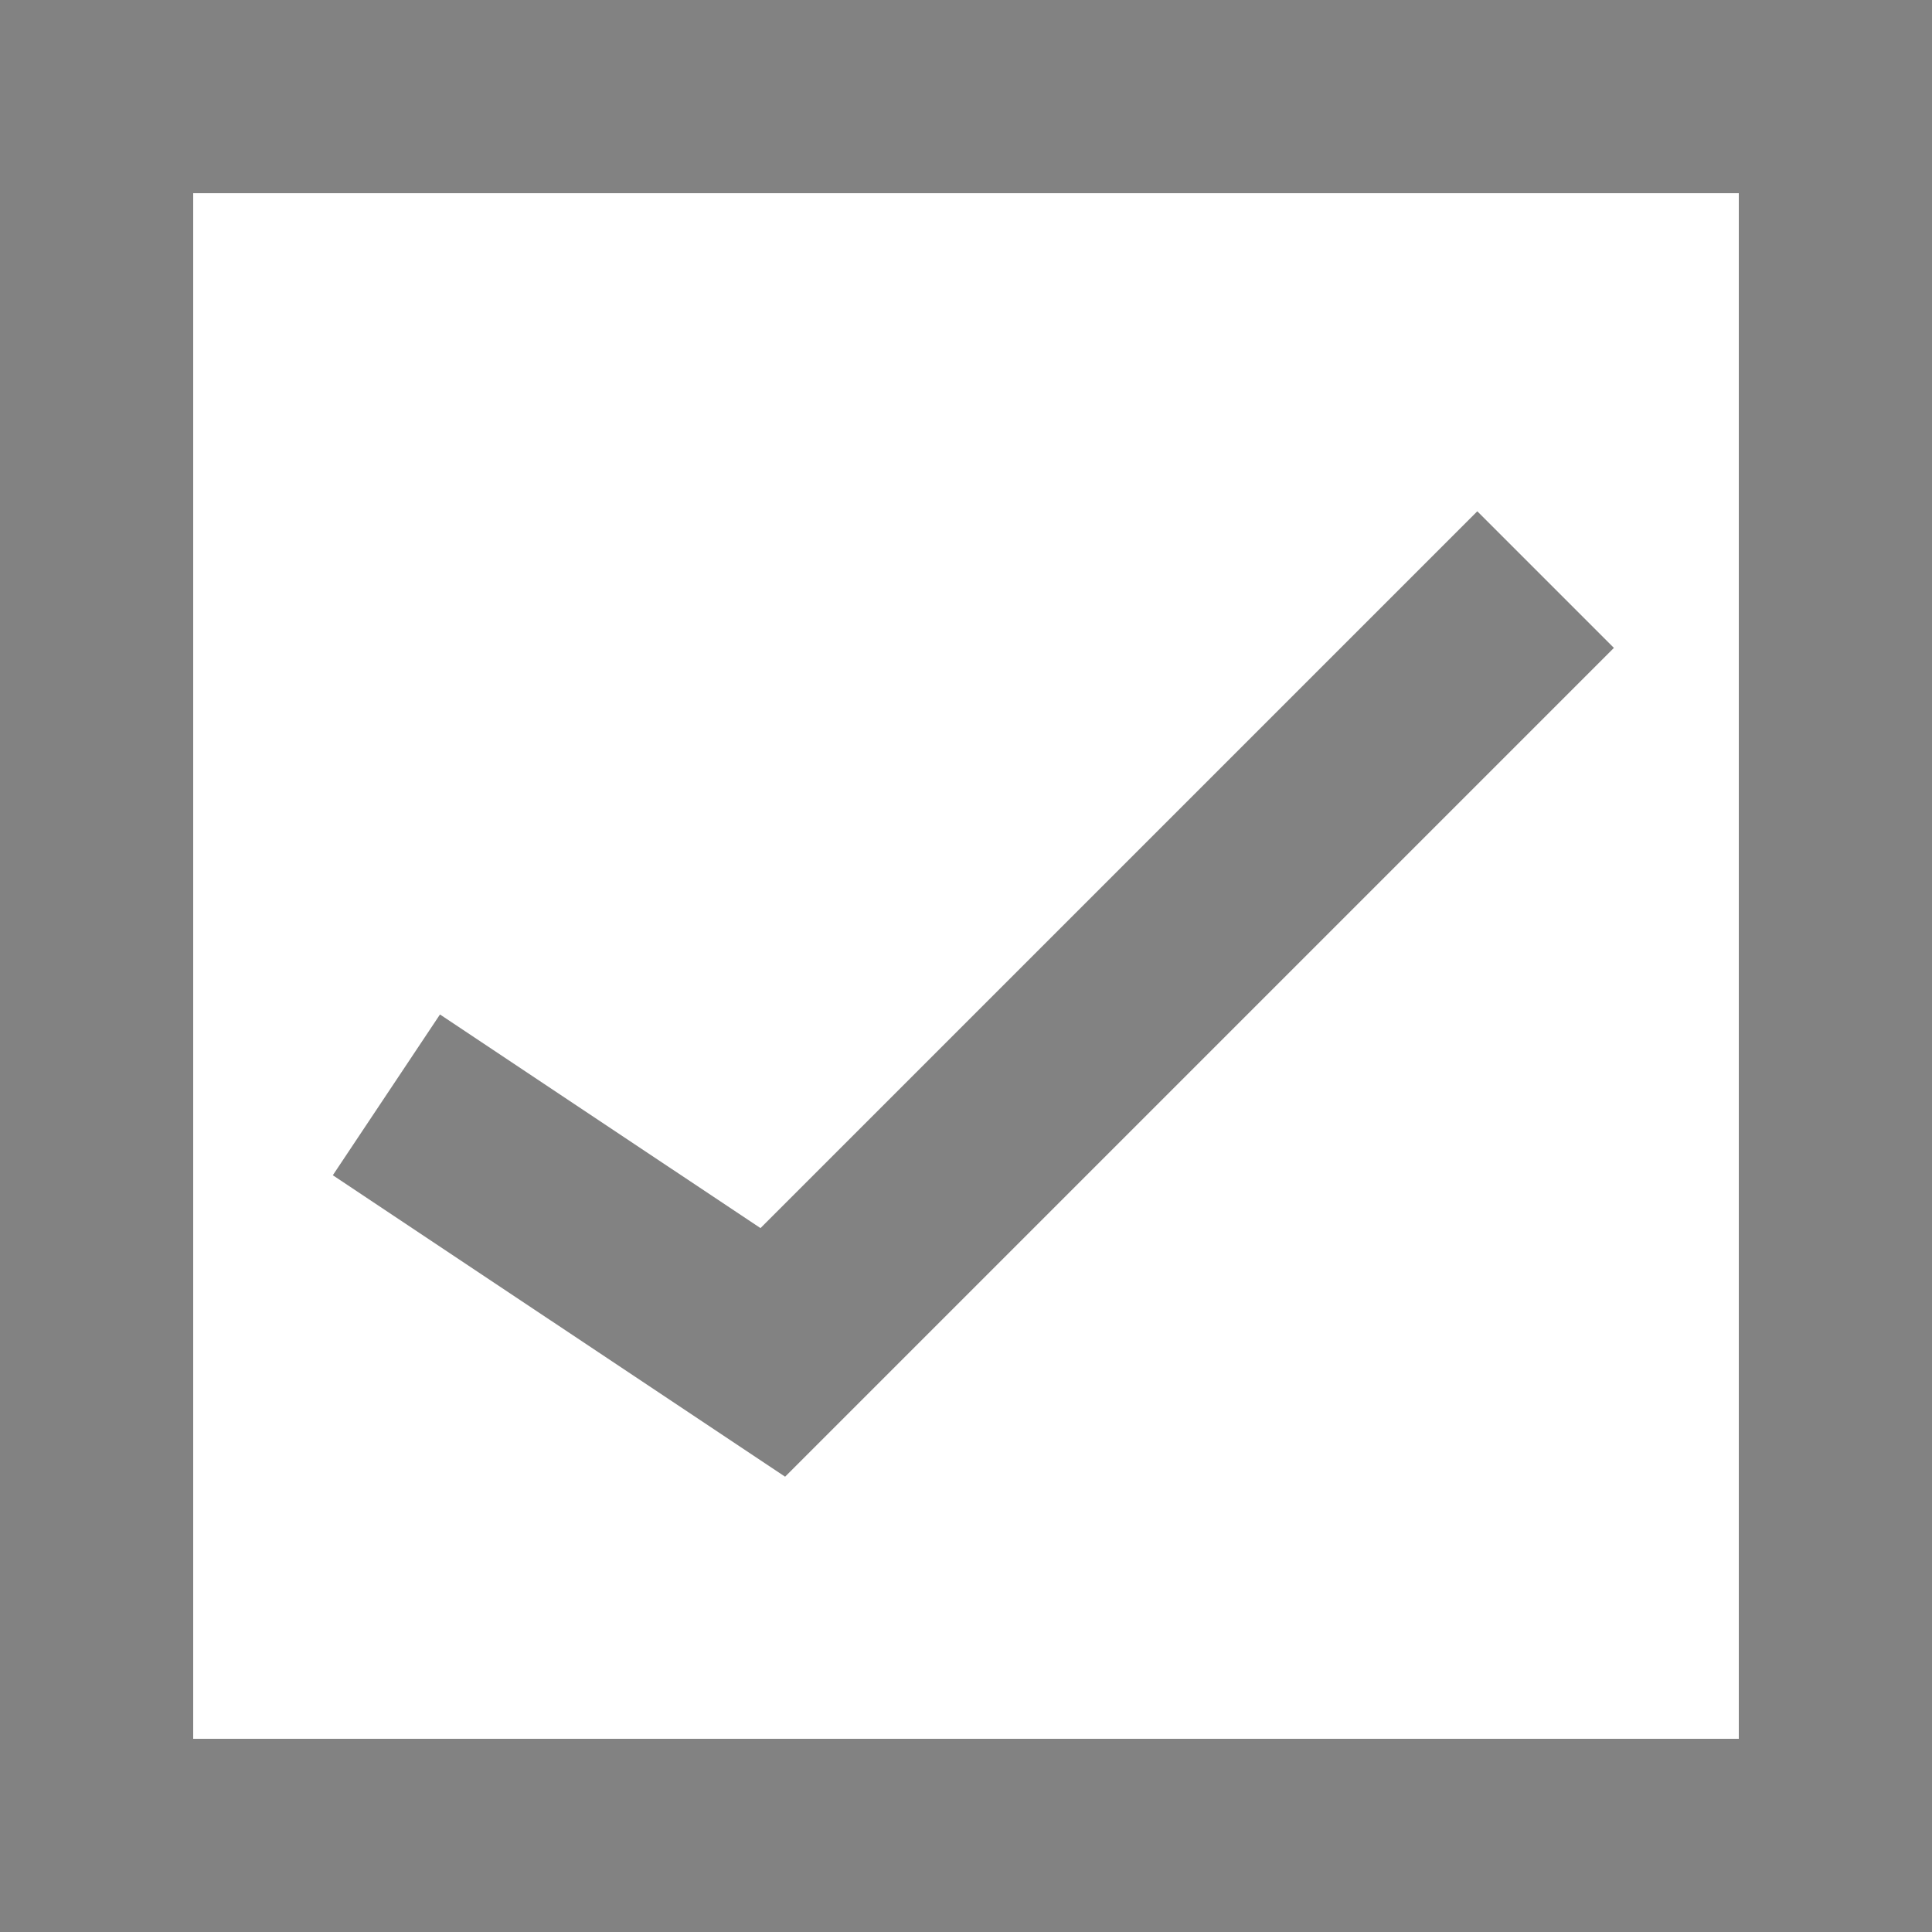 <svg width="10" height="10" viewBox="0 0 10 10" fill="none" xmlns="http://www.w3.org/2000/svg">
<g clip-path="url(#clip0_1019_9886)">
<rect x="0.5" y="0.5" width="9" height="9" stroke="#828282"/>
<path d="M8 3L4 7L2 5.667" stroke="#828282"/>
</g>
<defs>
<clipPath id="clip0_1019_9886">
<rect width="10" height="10" fill="white"/>
</clipPath>
</defs>
</svg>
